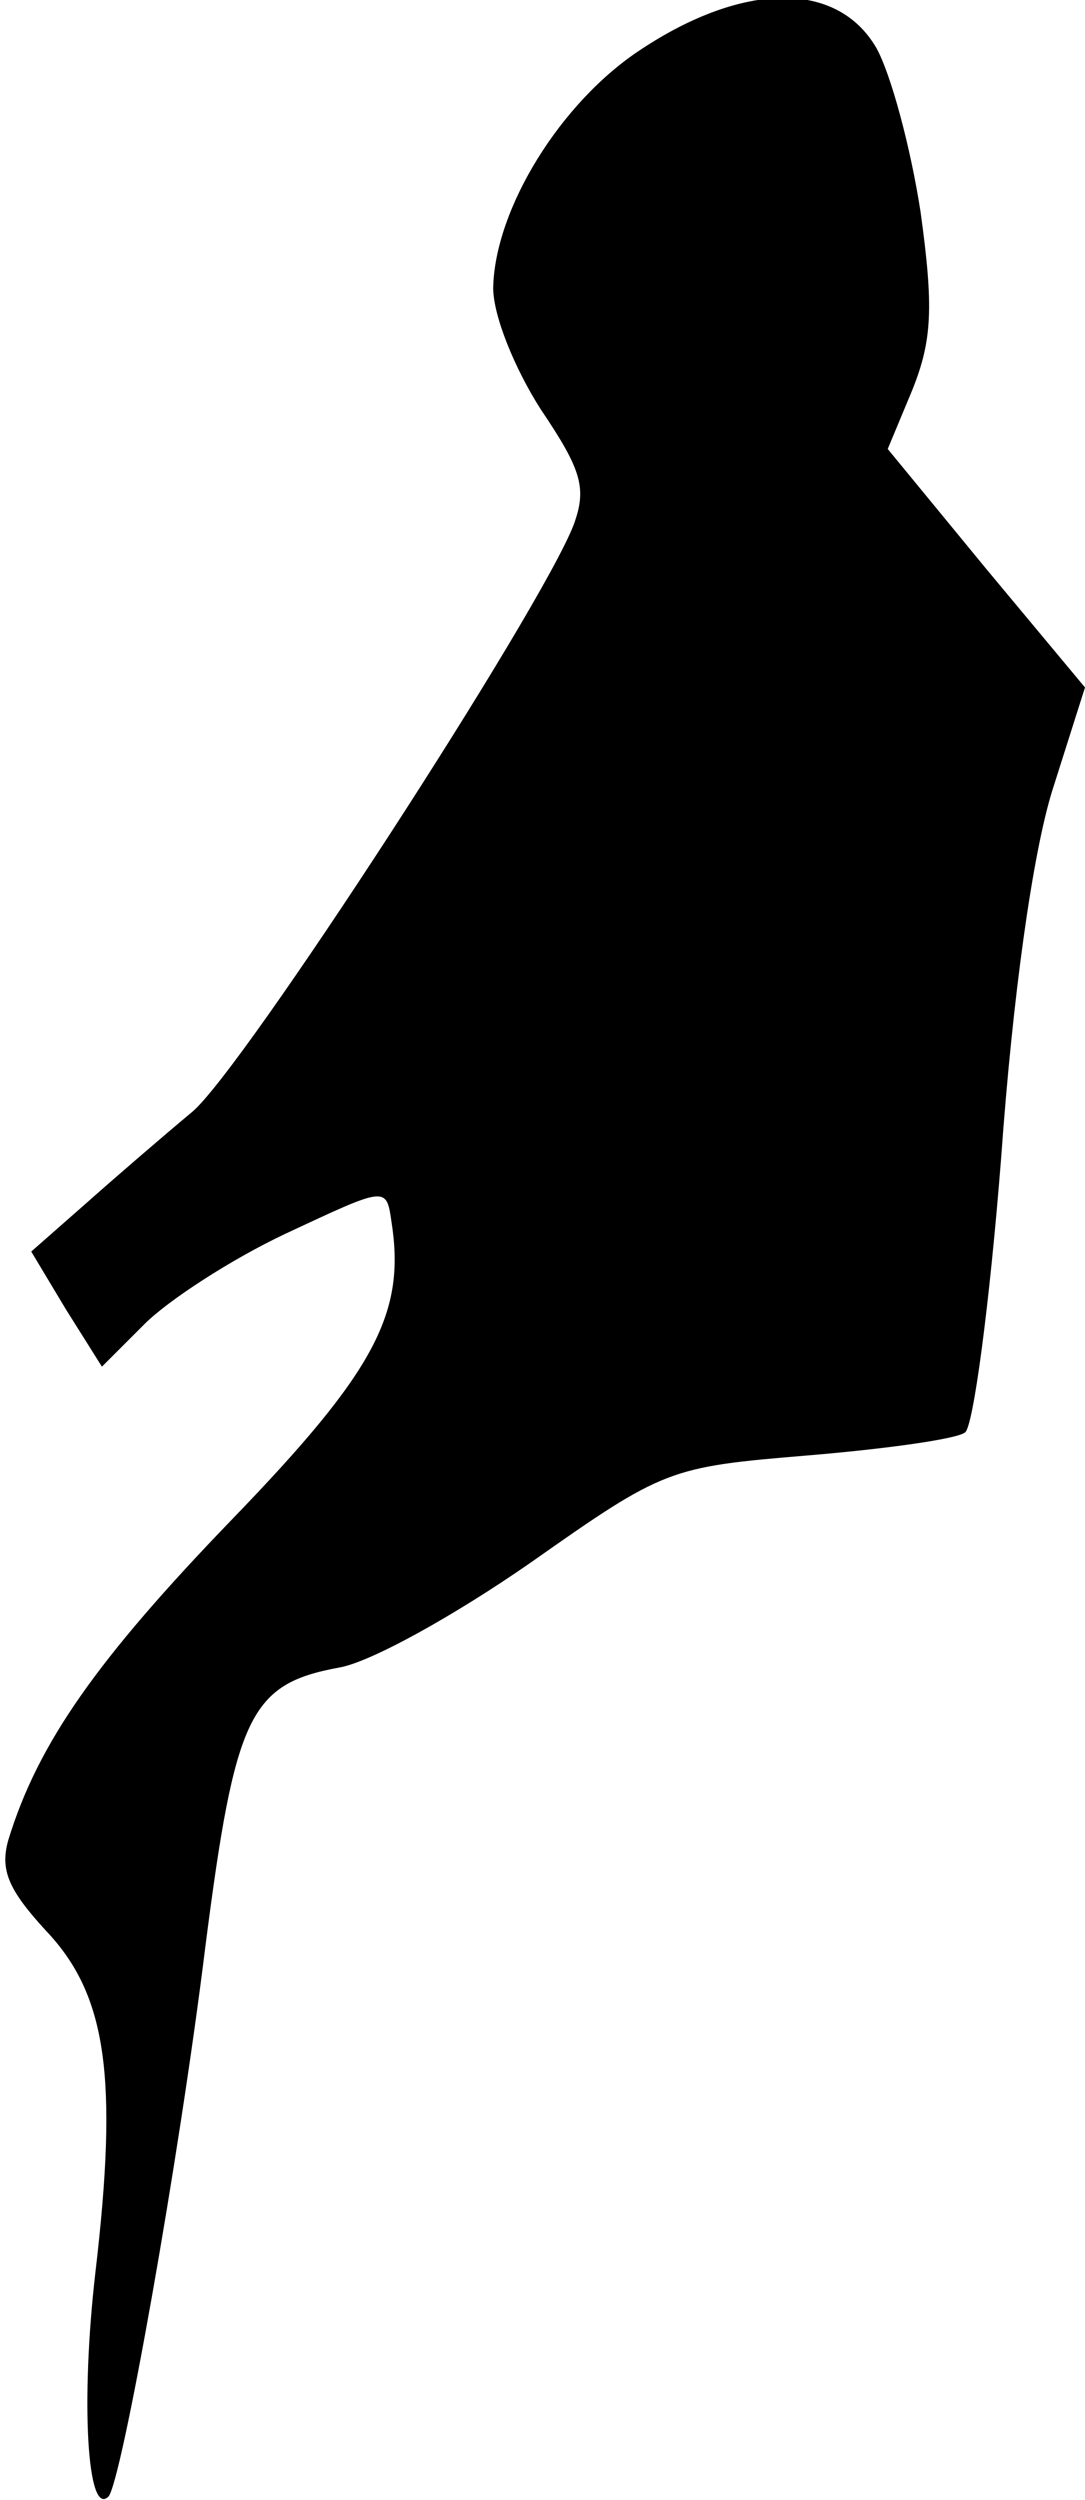 <?xml version="1.0" standalone="no"?>
<!DOCTYPE svg PUBLIC "-//W3C//DTD SVG 20010904//EN"
 "http://www.w3.org/TR/2001/REC-SVG-20010904/DTD/svg10.dtd">
<svg version="1.0" xmlns="http://www.w3.org/2000/svg"
 width="66pt" height="152pt" viewBox="0 0 66 152"
 preserveAspectRatio="xMidYMid meet">
<g transform="translate(0,152) scale(0.1,-0.1)"
fill="#000000" stroke="none">
<path fill="#000000" stroke="none" d="M390 1490 c-49 -32 -89 -97 -90 -145 0
-17 13 -49 29 -74 25 -37 28 -48 20 -70 -20 -52 -201 -331 -232 -357 -18 -15
-47 -40 -65 -56 l-33 -29 21 -35 22 -35 26 26 c14 14 52 39 86 55 60 28 61 29
64 8 9 -56 -9 -91 -97 -182 -82 -85 -118 -136 -136 -195 -5 -18 0 -30 23 -55
37 -39 44 -89 30 -208 -9 -78 -5 -149 8 -136 8 9 43 205 59 335 18 140 27 159
81 169 19 3 71 32 117 64 81 57 84 58 168 65 48 4 91 10 96 14 5 3 15 78 22
167 7 98 19 184 31 223 l20 63 -60 72 -60 73 15 36 c12 30 13 50 5 108 -6 39
-18 84 -27 100 -24 41 -81 40 -143 -1z"/>
</g>
</svg>
